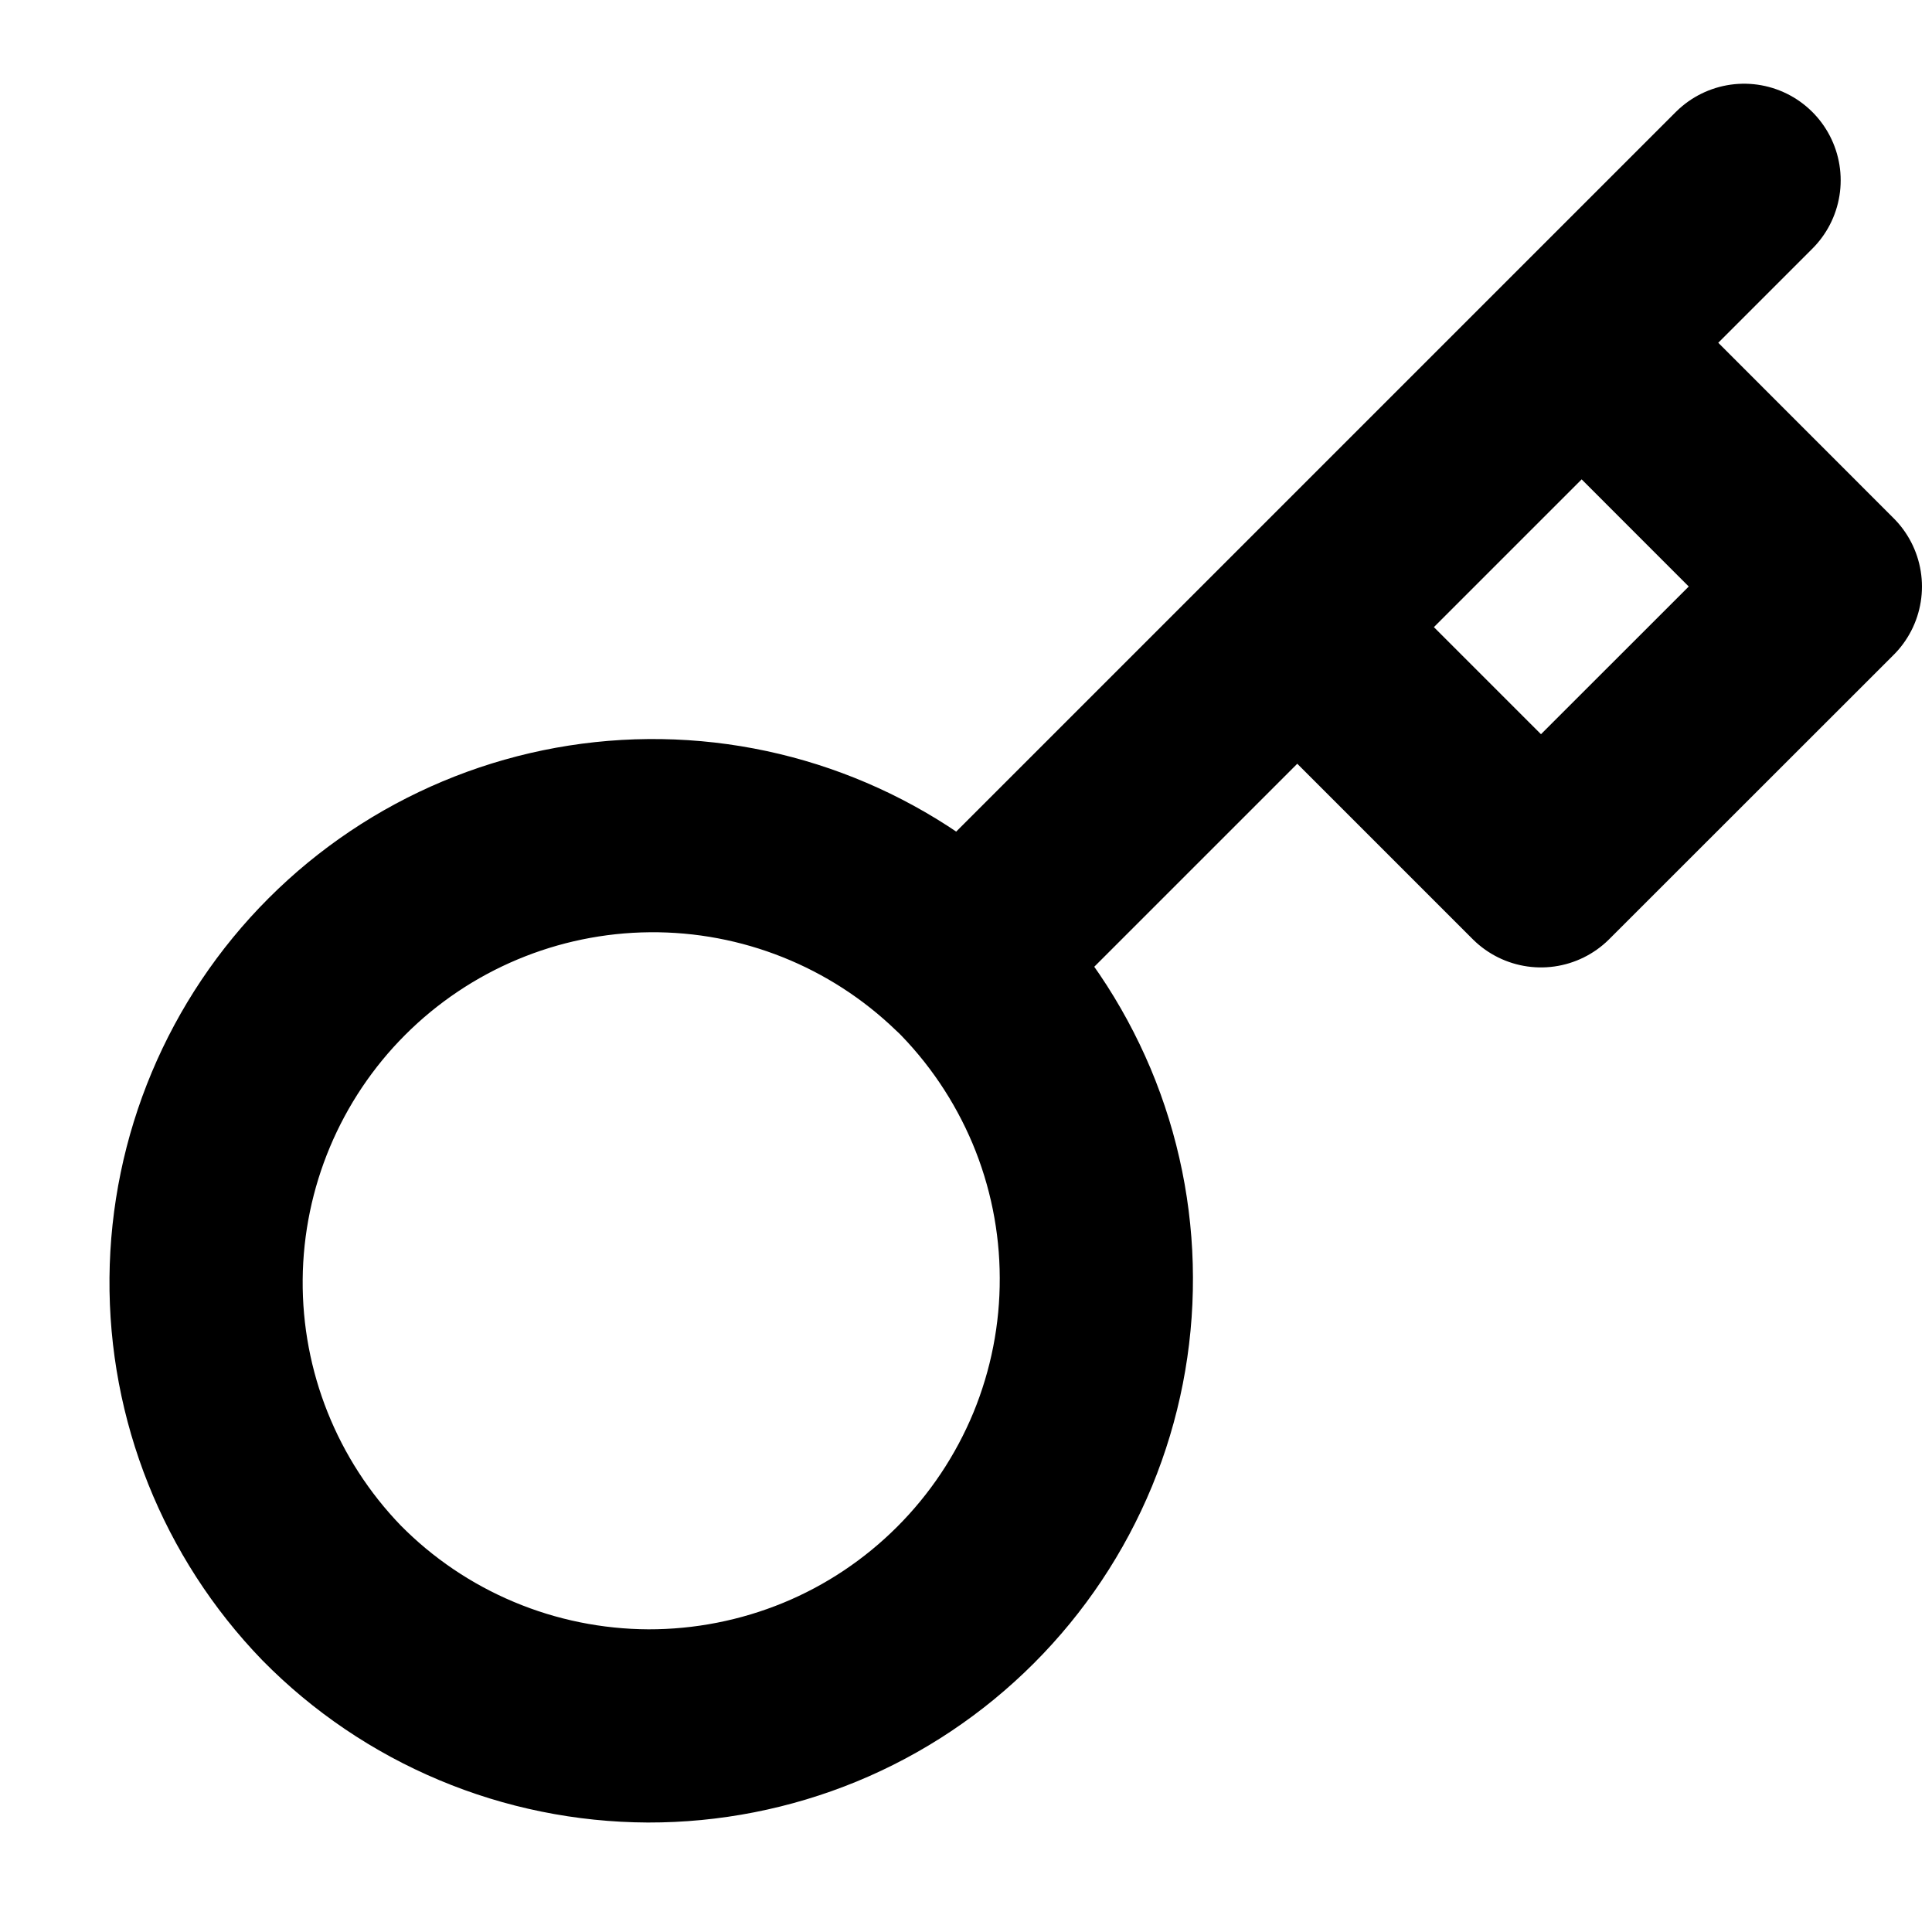 
<svg width="15" height="15" viewBox="0 0 15 15" fill="none" stroke="currentColor" xmlns="http://www.w3.org/2000/svg">
<path d="M10.072 4.869L12.28 2.661M13.541 1.4L12.28 2.661L13.541 1.4ZM7.48 7.461C7.806 7.783 8.064 8.165 8.242 8.587C8.419 9.009 8.511 9.462 8.512 9.919C8.514 10.377 8.425 10.83 8.251 11.253C8.076 11.676 7.82 12.06 7.496 12.384C7.173 12.707 6.789 12.964 6.366 13.138C5.943 13.312 5.489 13.401 5.032 13.4C4.574 13.398 4.121 13.306 3.7 13.129C3.278 12.952 2.895 12.693 2.574 12.367C1.942 11.713 1.592 10.837 1.6 9.927C1.608 9.018 1.973 8.147 2.616 7.504C3.259 6.861 4.129 6.496 5.039 6.488C5.949 6.48 6.825 6.83 7.479 7.462L7.48 7.461ZM7.48 7.461L10.072 4.869L7.48 7.461ZM10.072 4.869L11.964 6.761L14.172 4.554L12.28 2.661L10.072 4.869Z"  stroke-width="1.5" stroke-linecap="round" stroke-linejoin="round"/>
</svg>